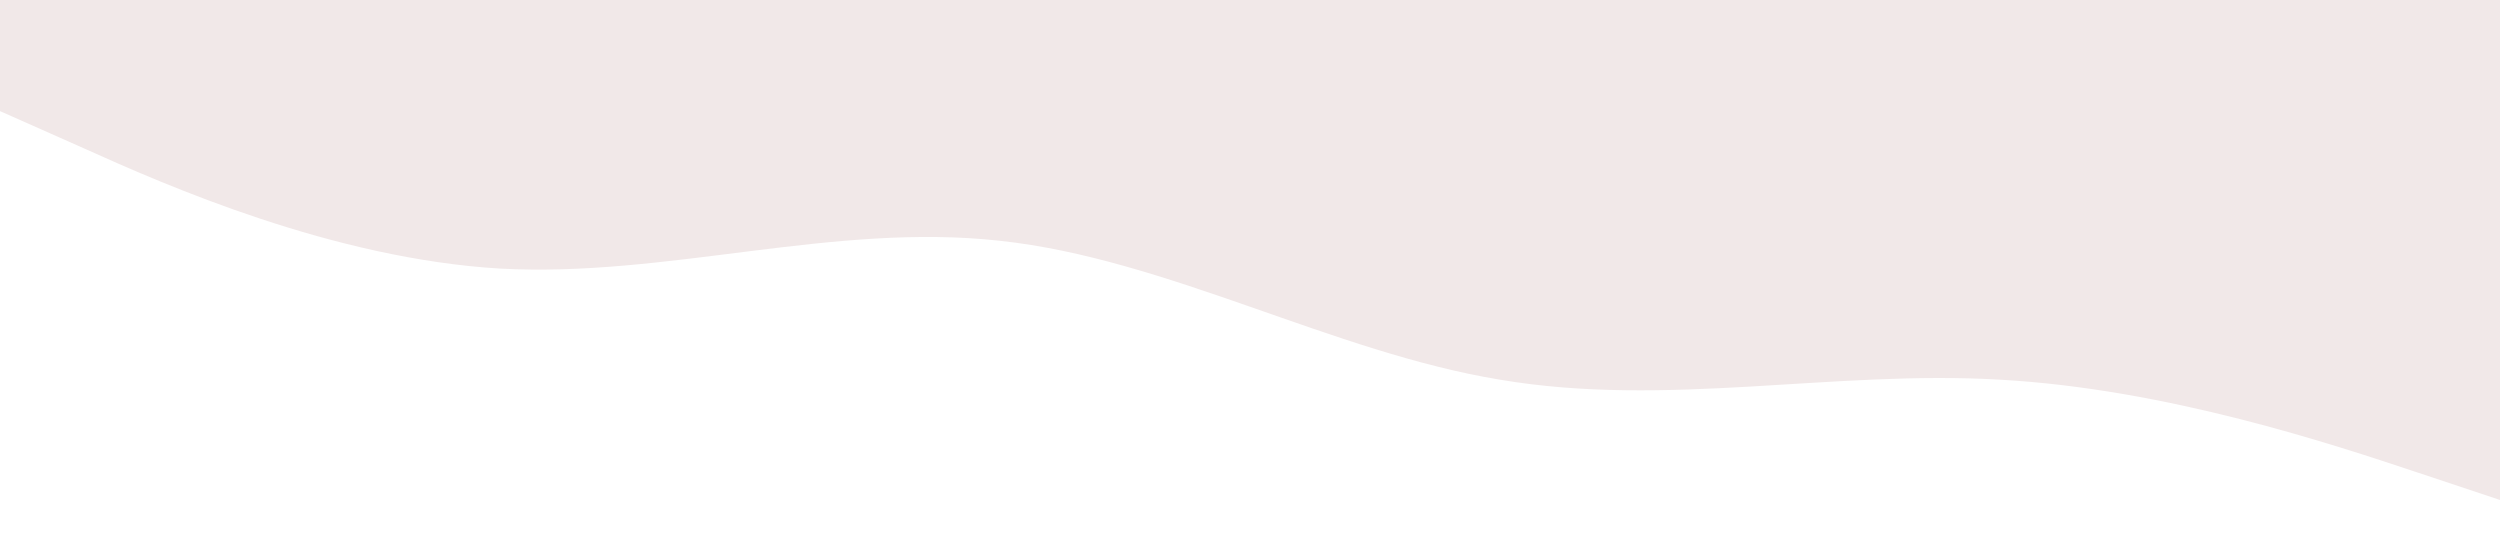 <svg xmlns="http://www.w3.org/2000/svg" viewBox="0 0 1440 320"><path fill="#f1e8e8" fill-opacity="1" d="M0,64L48,85.3C96,107,192,149,288,154.7C384,160,480,128,576,138.7C672,149,768,203,864,218.7C960,235,1056,213,1152,218.7C1248,224,1344,256,1392,272L1440,288L1440,0L1392,0C1344,0,1248,0,1152,0C1056,0,960,0,864,0C768,0,672,0,576,0C480,0,384,0,288,0C192,0,96,0,48,0L0,0Z"></path></svg>